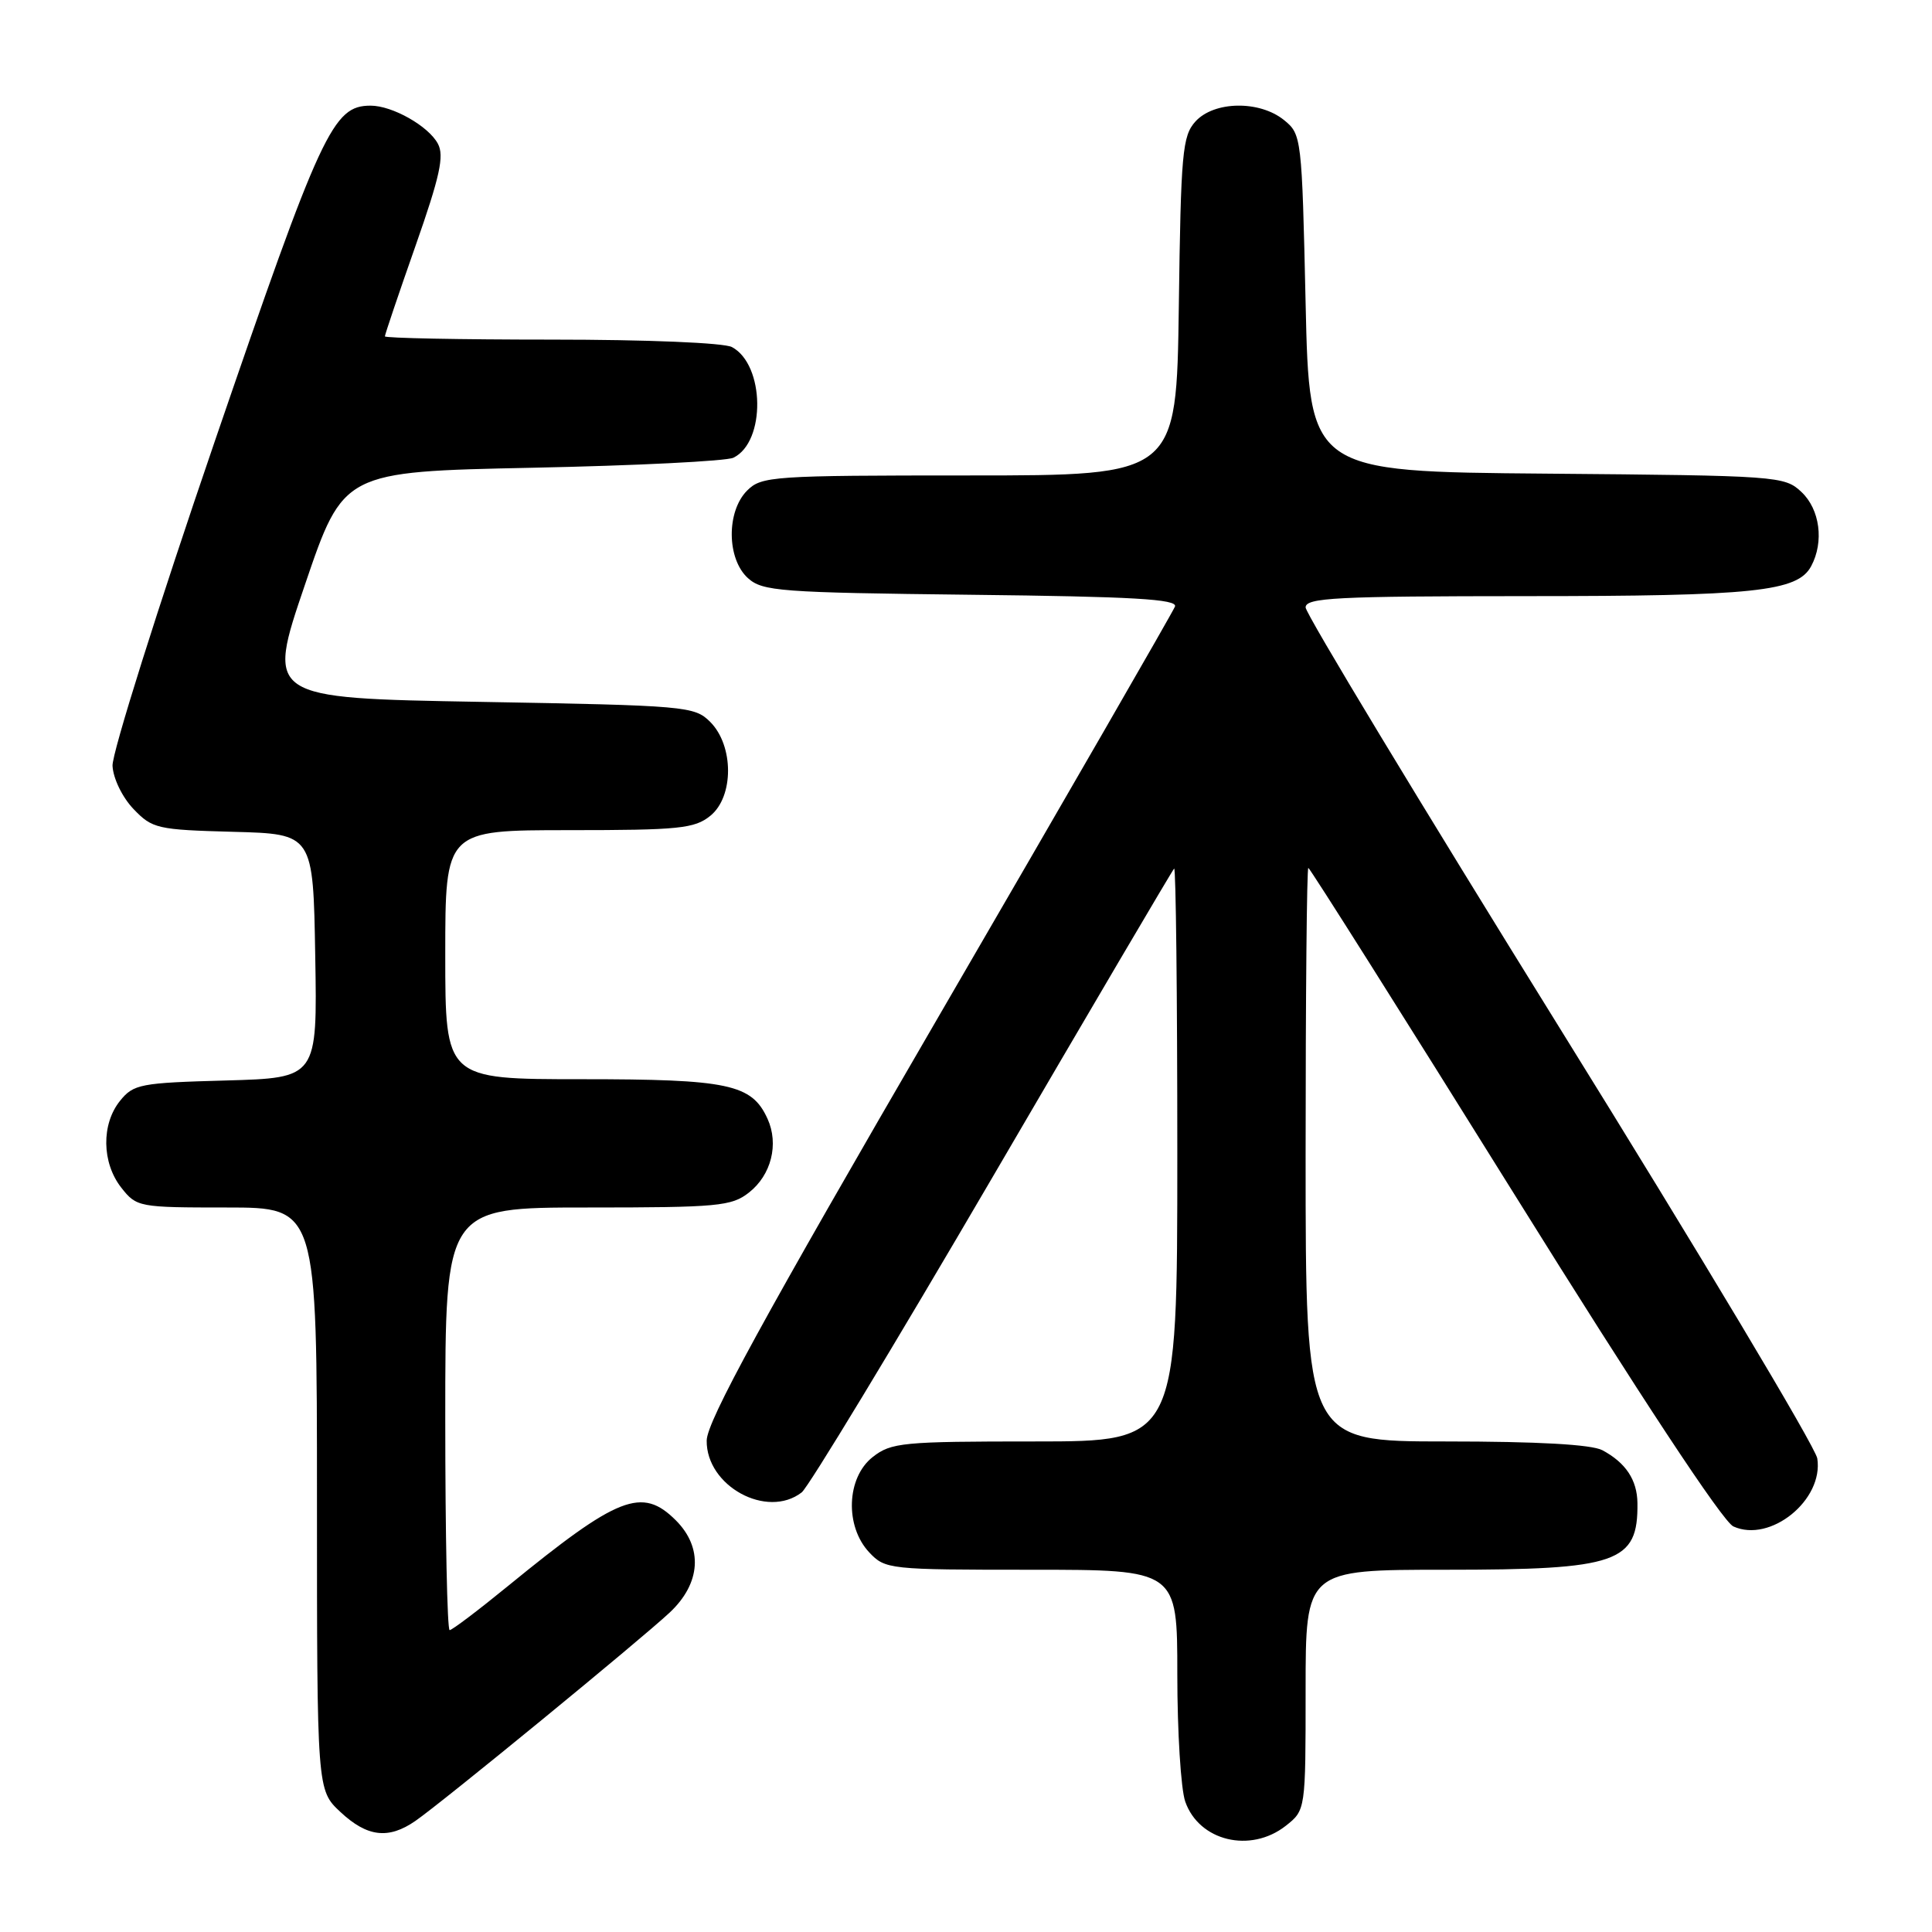 <?xml version="1.0" encoding="UTF-8" standalone="no"?>
<!DOCTYPE svg PUBLIC "-//W3C//DTD SVG 1.1//EN" "http://www.w3.org/Graphics/SVG/1.1/DTD/svg11.dtd" >
<svg xmlns="http://www.w3.org/2000/svg" xmlns:xlink="http://www.w3.org/1999/xlink" version="1.1" viewBox="0 0 256 256">
 <g >
 <path fill="currentColor"
d=" M 170.37 241.93 C 173.00 239.85 173.00 239.85 173.00 223.93 C 173.00 208.00 173.00 208.00 191.55 208.00 C 214.40 208.00 217.06 207.07 216.97 199.17 C 216.93 196.09 215.42 193.82 212.32 192.16 C 210.88 191.40 203.76 191.00 191.57 191.00 C 173.00 191.00 173.00 191.00 173.00 153.00 C 173.00 132.10 173.16 115.00 173.36 115.00 C 173.55 115.00 185.80 134.40 200.58 158.12 C 217.39 185.11 228.28 201.62 229.68 202.26 C 234.57 204.49 241.66 198.75 240.80 193.25 C 240.56 191.74 225.21 166.08 206.68 136.24 C 188.16 106.39 173.00 81.31 173.00 80.49 C 173.00 79.20 177.03 79.00 202.25 78.99 C 232.47 78.99 238.19 78.39 239.99 75.02 C 241.72 71.79 241.15 67.49 238.70 65.19 C 236.46 63.08 235.62 63.02 204.95 62.76 C 173.50 62.50 173.50 62.50 173.00 40.16 C 172.51 18.17 172.46 17.79 170.14 15.91 C 166.89 13.28 160.87 13.38 158.40 16.10 C 156.67 18.02 156.47 20.23 156.20 40.60 C 155.89 63.00 155.89 63.00 128.45 63.00 C 102.33 63.00 100.90 63.10 99.00 65.00 C 96.24 67.76 96.29 74.05 99.10 76.60 C 101.04 78.35 103.31 78.52 128.69 78.81 C 150.13 79.05 156.06 79.39 155.69 80.37 C 155.43 81.05 141.37 105.44 124.45 134.56 C 101.02 174.88 93.68 188.31 93.64 190.88 C 93.57 196.91 101.63 201.31 106.23 197.75 C 107.12 197.06 118.49 178.28 131.50 156.01 C 144.51 133.73 155.34 115.32 155.58 115.09 C 155.81 114.86 156.00 131.84 156.00 152.83 C 156.00 191.00 156.00 191.00 137.13 191.00 C 119.56 191.00 118.09 191.14 115.63 193.07 C 112.16 195.80 111.93 202.23 115.17 205.69 C 117.30 207.95 117.77 208.00 136.67 208.00 C 156.00 208.00 156.00 208.00 156.00 221.85 C 156.00 229.47 156.47 237.06 157.05 238.72 C 158.88 243.96 165.69 245.60 170.37 241.93 Z  M 55.03 241.29 C 58.62 238.81 84.92 217.25 88.75 213.66 C 92.87 209.79 93.18 205.08 89.55 201.45 C 85.07 196.98 81.92 198.22 67.33 210.14 C 63.39 213.36 59.90 216.00 59.58 216.00 C 59.26 216.00 59.00 203.40 59.00 188.00 C 59.00 160.00 59.00 160.00 77.87 160.00 C 95.14 160.00 96.94 159.83 99.24 158.02 C 102.20 155.70 103.23 151.60 101.70 148.24 C 99.61 143.65 96.54 143.00 77.05 143.00 C 59.00 143.00 59.00 143.00 59.00 126.50 C 59.00 110.00 59.00 110.00 75.39 110.00 C 90.00 110.00 92.03 109.79 94.12 108.10 C 97.26 105.56 97.25 98.80 94.10 95.65 C 92.02 93.58 90.95 93.48 63.62 93.00 C 35.29 92.50 35.29 92.50 40.40 77.50 C 45.50 62.50 45.50 62.50 70.50 61.98 C 84.25 61.70 96.26 61.10 97.18 60.65 C 101.49 58.56 101.35 48.33 96.99 45.99 C 95.92 45.42 85.75 45.00 73.07 45.00 C 60.93 45.00 51.00 44.80 51.00 44.57 C 51.00 44.33 52.82 38.94 55.05 32.60 C 58.29 23.37 58.89 20.65 58.02 19.04 C 56.77 16.70 51.99 14.00 49.11 14.00 C 44.10 14.00 42.59 17.26 28.45 58.50 C 20.91 80.50 14.82 99.84 14.91 101.48 C 15.00 103.16 16.21 105.65 17.69 107.20 C 20.18 109.80 20.84 109.95 30.91 110.22 C 41.50 110.50 41.50 110.50 41.77 126.67 C 42.05 142.83 42.05 142.83 29.93 143.17 C 18.61 143.48 17.69 143.65 15.91 145.86 C 13.41 148.95 13.48 154.07 16.07 157.37 C 18.10 159.95 18.38 160.00 30.07 160.00 C 42.00 160.00 42.00 160.00 42.00 198.60 C 42.00 237.20 42.00 237.20 45.11 240.10 C 48.65 243.41 51.47 243.75 55.03 241.29 Z "/>
</g>
</svg>